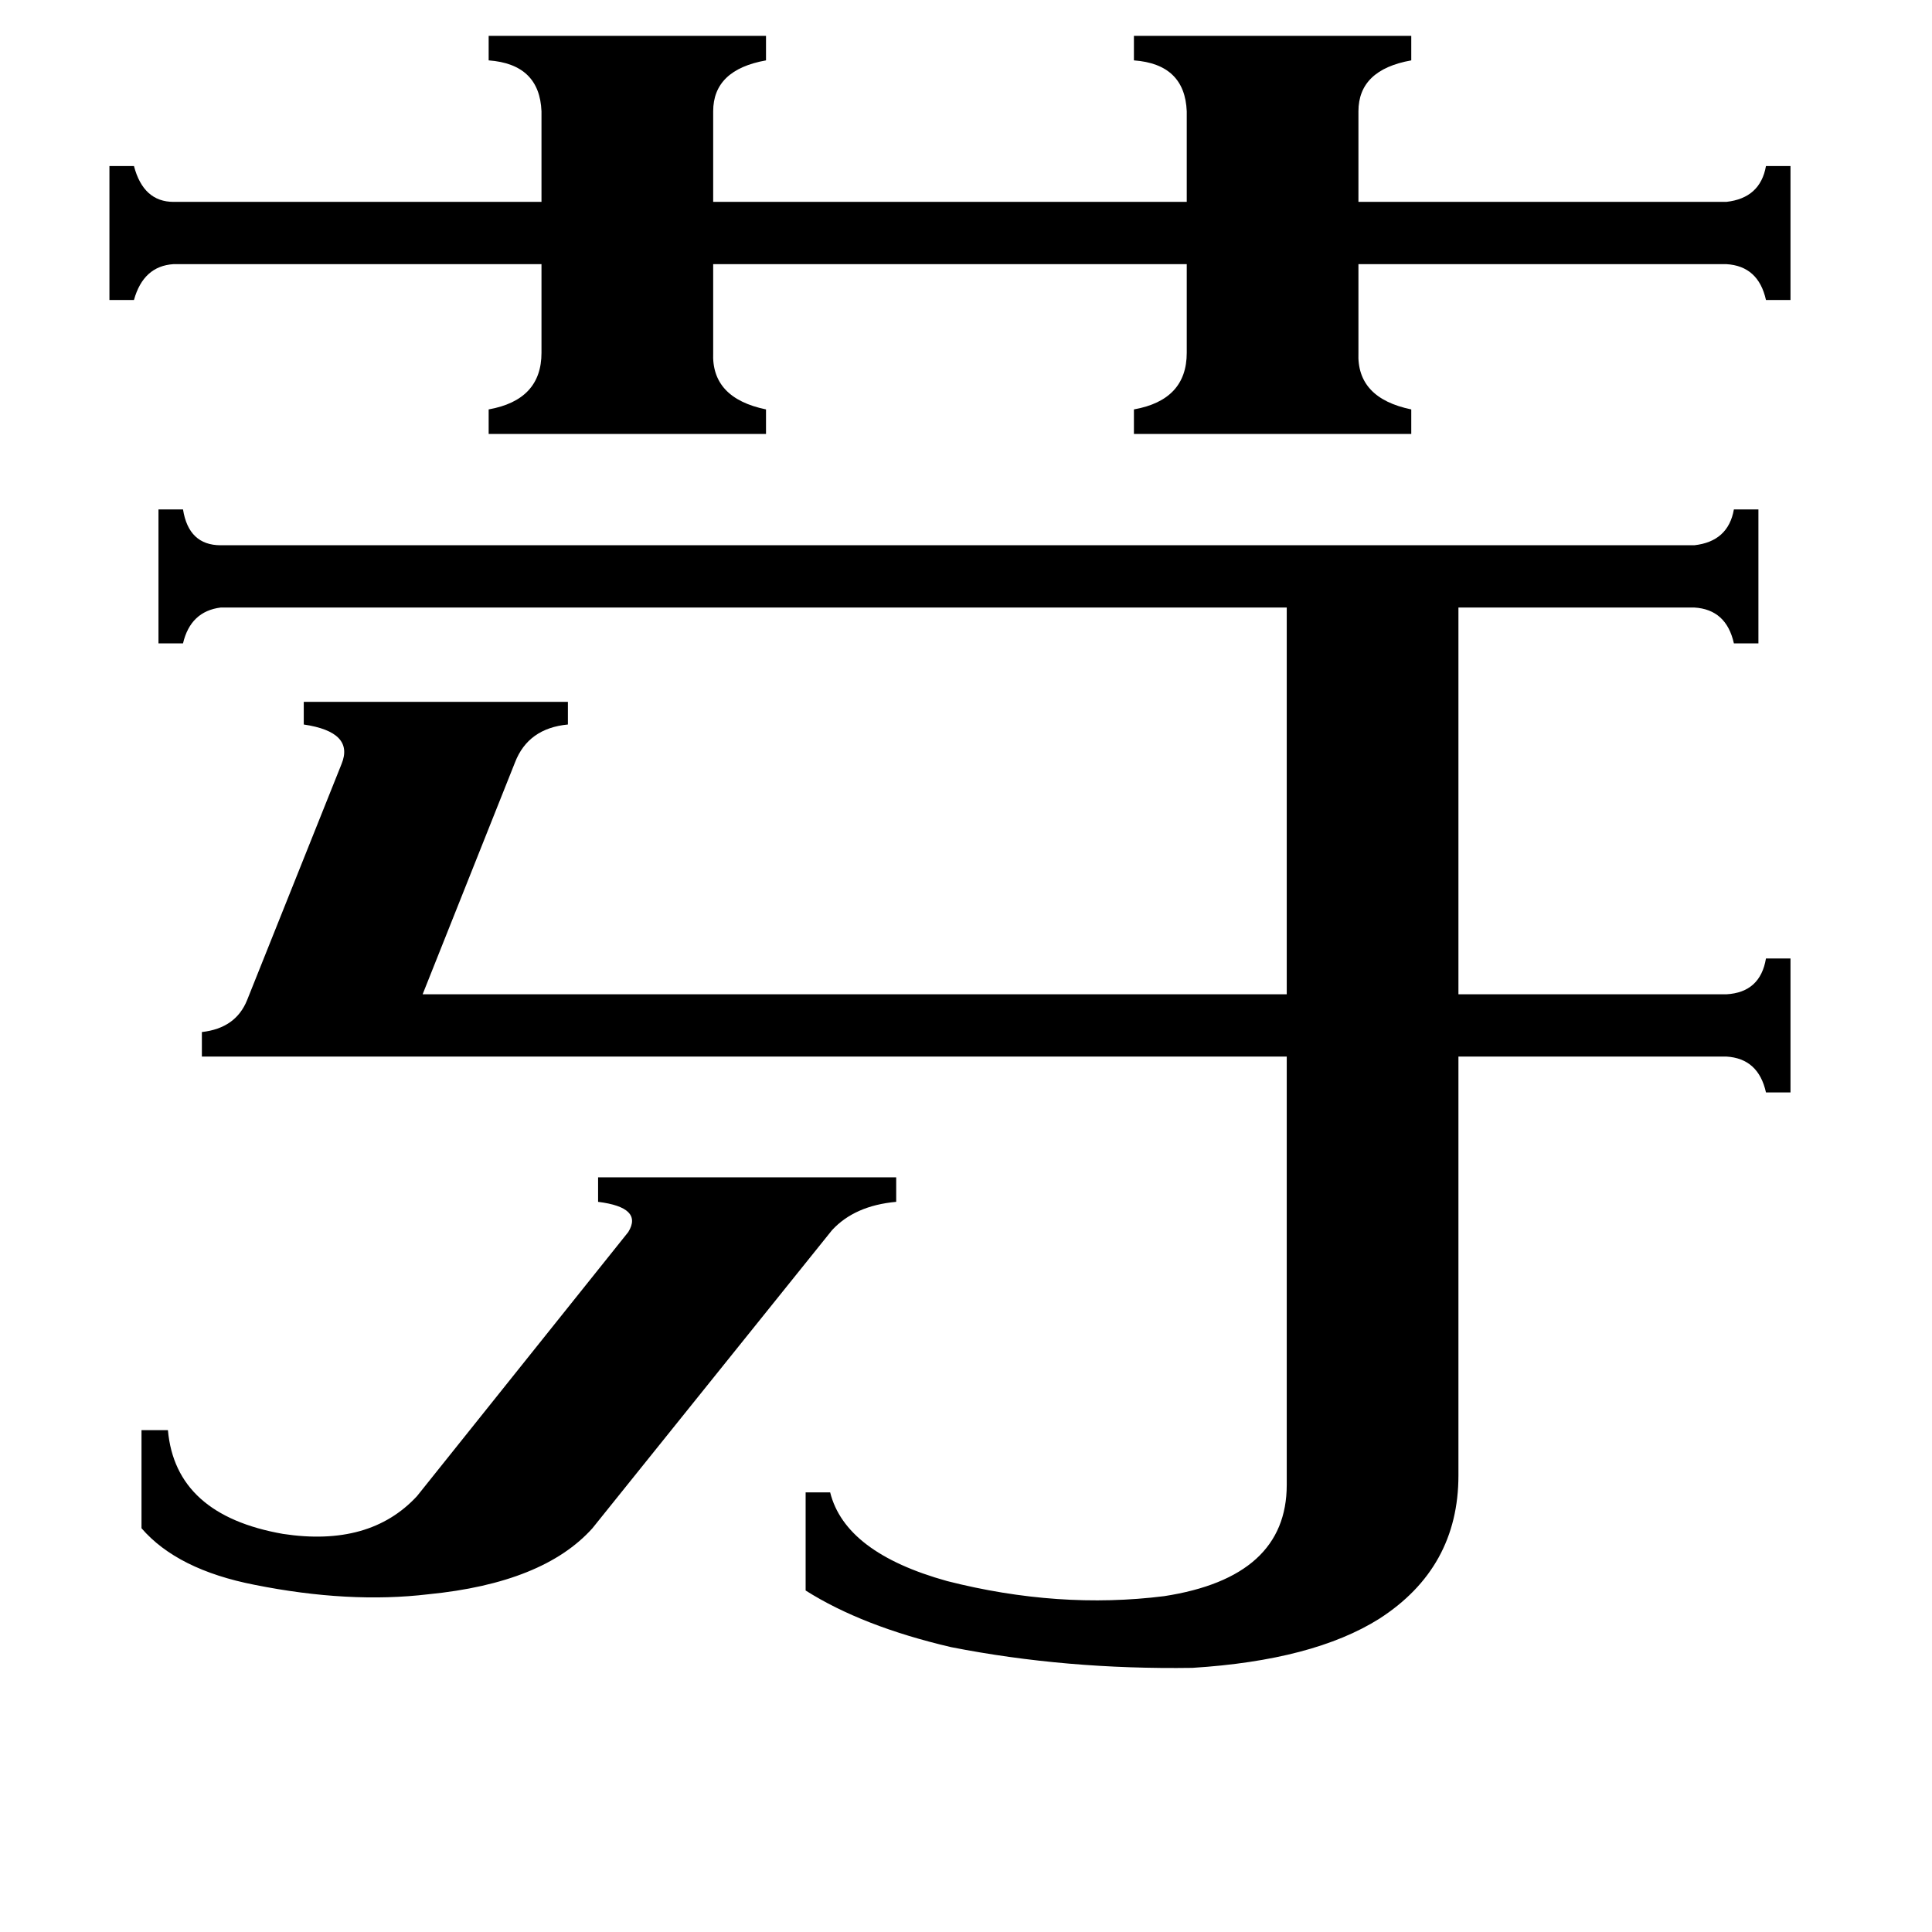 <svg xmlns="http://www.w3.org/2000/svg" viewBox="0 -800 1024 1024">
	<path fill="#000000" d="M314 10Q288 39 227 45Q185 50 135 40Q94 32 75 10V-42H89Q93 3 150 13Q196 20 221 -7L333 -147Q341 -160 317 -163V-176H475V-163Q453 -161 441 -148ZM259 -781H406V-768Q378 -763 378 -741V-693H629V-741Q628 -766 601 -768V-781H748V-768Q720 -763 720 -741V-693H915Q933 -695 936 -712H949V-641H936Q932 -659 915 -660H720V-613Q719 -589 748 -583V-570H601V-583Q629 -588 629 -613V-660H378V-613Q377 -589 406 -583V-570H259V-583Q287 -588 287 -613V-660H92Q76 -659 71 -641H58V-712H71Q76 -693 92 -693H287V-741Q286 -766 259 -768ZM107 -240V-253Q125 -255 131 -270L181 -395Q188 -412 161 -416V-428H301V-416Q280 -414 273 -396L224 -273H682V-478H117Q101 -476 97 -459H84V-530H97Q100 -511 117 -511H898Q916 -513 919 -530H932V-459H919Q915 -477 898 -478H773V-273H915Q933 -274 936 -292H949V-221H936Q932 -239 915 -240H773V-18Q773 31 731 58Q696 80 632 84Q565 85 504 73Q457 62 427 43V-9H440Q448 23 502 38Q561 53 617 46Q682 36 682 -13V-240Z"/>
</svg>